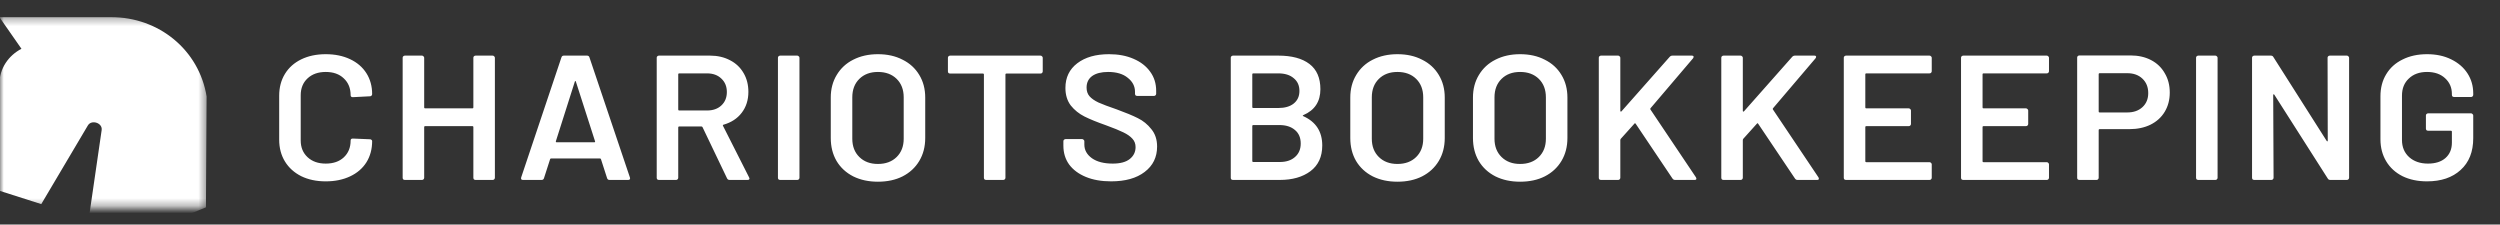 <svg xmlns="http://www.w3.org/2000/svg" width="334" height="30" viewBox="0 0 334 30" fill="none"><rect x="0" y="0" width="334" height="30" fill="#333333" stroke="none"/><path d="M43.522 24.229C42.282 24.229 41.191 24 40.249 23.541C39.307 23.066 38.58 22.41 38.067 21.572C37.555 20.733 37.299 19.76 37.299 18.653V12.792C37.299 11.685 37.555 10.712 38.067 9.874C38.58 9.036 39.307 8.387 40.249 7.928C41.191 7.47 42.282 7.24 43.522 7.24C44.745 7.24 45.827 7.462 46.769 7.905C47.711 8.348 48.439 8.972 48.951 9.779C49.463 10.586 49.719 11.519 49.719 12.579C49.719 12.658 49.686 12.729 49.62 12.792C49.571 12.84 49.505 12.864 49.422 12.864L47.141 12.982C46.943 12.982 46.844 12.895 46.844 12.721C46.844 11.788 46.538 11.037 45.926 10.467C45.331 9.898 44.53 9.613 43.522 9.613C42.513 9.613 41.703 9.898 41.092 10.467C40.48 11.037 40.175 11.788 40.175 12.721V18.772C40.175 19.689 40.48 20.433 41.092 21.002C41.703 21.572 42.513 21.856 43.522 21.856C44.53 21.856 45.331 21.579 45.926 21.026C46.538 20.456 46.844 19.705 46.844 18.772C46.844 18.598 46.943 18.511 47.141 18.511L49.422 18.606C49.505 18.606 49.571 18.629 49.62 18.677C49.686 18.724 49.719 18.78 49.719 18.843C49.719 19.919 49.463 20.868 48.951 21.69C48.439 22.497 47.711 23.122 46.769 23.565C45.827 24.008 44.745 24.229 43.522 24.229ZM63.241 7.715C63.241 7.636 63.266 7.572 63.315 7.525C63.381 7.462 63.456 7.43 63.538 7.43H65.819C65.902 7.43 65.968 7.462 66.018 7.525C66.084 7.572 66.117 7.636 66.117 7.715V23.754C66.117 23.834 66.084 23.905 66.018 23.968C65.968 24.015 65.902 24.039 65.819 24.039H63.538C63.456 24.039 63.381 24.015 63.315 23.968C63.266 23.905 63.241 23.834 63.241 23.754V16.968C63.241 16.889 63.2 16.85 63.117 16.85H56.795C56.712 16.85 56.671 16.889 56.671 16.968V23.754C56.671 23.834 56.638 23.905 56.572 23.968C56.522 24.015 56.456 24.039 56.374 24.039H54.093C54.01 24.039 53.936 24.015 53.87 23.968C53.82 23.905 53.795 23.834 53.795 23.754V7.715C53.795 7.636 53.82 7.572 53.87 7.525C53.936 7.462 54.01 7.43 54.093 7.43H56.374C56.456 7.43 56.522 7.462 56.572 7.525C56.638 7.572 56.671 7.636 56.671 7.715V14.358C56.671 14.438 56.712 14.477 56.795 14.477H63.117C63.2 14.477 63.241 14.438 63.241 14.358V7.715ZM81.428 24.039C81.263 24.039 81.156 23.96 81.106 23.802L80.288 21.263C80.255 21.2 80.214 21.168 80.164 21.168H73.619C73.57 21.168 73.528 21.2 73.495 21.263L72.677 23.802C72.627 23.96 72.52 24.039 72.355 24.039H69.876C69.776 24.039 69.702 24.015 69.652 23.968C69.603 23.905 69.595 23.818 69.628 23.707L75.007 7.667C75.057 7.509 75.164 7.43 75.33 7.43H78.429C78.594 7.43 78.701 7.509 78.751 7.667L84.156 23.707C84.172 23.739 84.18 23.778 84.18 23.826C84.18 23.968 84.09 24.039 83.908 24.039H81.428ZM74.264 18.867C74.247 18.962 74.28 19.009 74.363 19.009H79.396C79.495 19.009 79.528 18.962 79.495 18.867L76.941 10.918C76.925 10.855 76.9 10.823 76.867 10.823C76.834 10.823 76.809 10.855 76.792 10.918L74.264 18.867ZM97.48 24.039C97.314 24.039 97.199 23.968 97.133 23.826L93.86 16.992C93.827 16.929 93.778 16.897 93.711 16.897H90.736C90.654 16.897 90.612 16.937 90.612 17.016V23.754C90.612 23.834 90.579 23.905 90.513 23.968C90.464 24.015 90.398 24.039 90.315 24.039H88.034C87.951 24.039 87.877 24.015 87.811 23.968C87.761 23.905 87.737 23.834 87.737 23.754V7.715C87.737 7.636 87.761 7.572 87.811 7.525C87.877 7.462 87.951 7.43 88.034 7.43H94.852C95.86 7.43 96.753 7.636 97.529 8.047C98.306 8.442 98.909 9.012 99.339 9.755C99.769 10.483 99.984 11.321 99.984 12.27C99.984 13.362 99.686 14.295 99.091 15.07C98.513 15.829 97.703 16.359 96.662 16.66C96.629 16.66 96.604 16.676 96.587 16.707C96.571 16.739 96.571 16.771 96.587 16.802L100.083 23.707C100.116 23.77 100.132 23.818 100.132 23.849C100.132 23.976 100.042 24.039 99.86 24.039H97.48ZM90.736 9.803C90.654 9.803 90.612 9.842 90.612 9.921V14.643C90.612 14.722 90.654 14.762 90.736 14.762H94.455C95.249 14.762 95.885 14.54 96.364 14.097C96.86 13.639 97.108 13.038 97.108 12.294C97.108 11.551 96.86 10.95 96.364 10.491C95.885 10.032 95.249 9.803 94.455 9.803H90.736ZM104.23 24.039C104.147 24.039 104.073 24.015 104.007 23.968C103.957 23.905 103.933 23.834 103.933 23.754V7.715C103.933 7.636 103.957 7.572 104.007 7.525C104.073 7.462 104.147 7.43 104.23 7.43H106.511C106.593 7.43 106.66 7.462 106.709 7.525C106.775 7.572 106.808 7.636 106.808 7.715V23.754C106.808 23.834 106.775 23.905 106.709 23.968C106.66 24.015 106.593 24.039 106.511 24.039H104.23ZM117.288 24.276C116.049 24.276 114.95 24.039 113.991 23.565C113.032 23.074 112.289 22.386 111.76 21.5C111.247 20.614 110.991 19.594 110.991 18.439V13.03C110.991 11.891 111.256 10.886 111.785 10.016C112.314 9.131 113.049 8.45 113.991 7.976C114.95 7.485 116.049 7.24 117.288 7.24C118.545 7.24 119.644 7.485 120.586 7.976C121.544 8.45 122.288 9.131 122.817 10.016C123.346 10.886 123.61 11.891 123.61 13.03V18.439C123.61 19.594 123.346 20.614 122.817 21.5C122.288 22.386 121.544 23.074 120.586 23.565C119.644 24.039 118.545 24.276 117.288 24.276ZM117.288 21.904C118.33 21.904 119.164 21.595 119.792 20.978C120.42 20.361 120.734 19.547 120.734 18.534V13.006C120.734 11.978 120.42 11.155 119.792 10.538C119.164 9.921 118.33 9.613 117.288 9.613C116.264 9.613 115.437 9.921 114.809 10.538C114.181 11.155 113.867 11.978 113.867 13.006V18.534C113.867 19.547 114.181 20.361 114.809 20.978C115.437 21.595 116.264 21.904 117.288 21.904ZM139.013 7.43C139.095 7.43 139.162 7.462 139.211 7.525C139.277 7.572 139.31 7.636 139.31 7.715V9.542C139.31 9.621 139.277 9.692 139.211 9.755C139.162 9.803 139.095 9.827 139.013 9.827H134.451C134.369 9.827 134.327 9.866 134.327 9.945V23.754C134.327 23.834 134.294 23.905 134.228 23.968C134.178 24.015 134.112 24.039 134.03 24.039H131.749C131.666 24.039 131.592 24.015 131.526 23.968C131.476 23.905 131.451 23.834 131.451 23.754V9.945C131.451 9.866 131.41 9.827 131.327 9.827H126.939C126.857 9.827 126.782 9.803 126.716 9.755C126.667 9.692 126.642 9.621 126.642 9.542V7.715C126.642 7.636 126.667 7.572 126.716 7.525C126.782 7.462 126.857 7.43 126.939 7.43H139.013ZM148.439 24.229C147.15 24.229 146.026 24.031 145.068 23.636C144.109 23.24 143.365 22.687 142.836 21.975C142.324 21.263 142.068 20.425 142.068 19.46V18.867C142.068 18.788 142.093 18.724 142.142 18.677C142.208 18.613 142.283 18.582 142.365 18.582H144.572C144.654 18.582 144.72 18.613 144.77 18.677C144.836 18.724 144.869 18.788 144.869 18.867V19.317C144.869 20.045 145.208 20.654 145.886 21.144C146.563 21.619 147.489 21.856 148.662 21.856C149.671 21.856 150.431 21.651 150.943 21.239C151.456 20.828 151.712 20.298 151.712 19.65C151.712 19.207 151.571 18.835 151.29 18.534C151.009 18.218 150.604 17.933 150.075 17.68C149.563 17.427 148.786 17.111 147.745 16.731C146.572 16.32 145.621 15.932 144.894 15.569C144.167 15.205 143.555 14.714 143.059 14.097C142.58 13.465 142.34 12.682 142.34 11.748C142.34 10.356 142.869 9.257 143.927 8.45C144.985 7.644 146.398 7.24 148.167 7.24C149.406 7.24 150.497 7.446 151.439 7.857C152.398 8.268 153.141 8.846 153.67 9.589C154.199 10.317 154.464 11.163 154.464 12.128V12.531C154.464 12.611 154.431 12.682 154.364 12.745C154.315 12.792 154.249 12.816 154.166 12.816H151.935C151.852 12.816 151.778 12.792 151.712 12.745C151.662 12.682 151.637 12.611 151.637 12.531V12.27C151.637 11.527 151.315 10.902 150.67 10.396C150.042 9.874 149.166 9.613 148.043 9.613C147.134 9.613 146.423 9.795 145.91 10.159C145.415 10.523 145.167 11.037 145.167 11.701C145.167 12.175 145.299 12.563 145.563 12.864C145.828 13.164 146.224 13.441 146.753 13.694C147.282 13.931 148.1 14.24 149.208 14.619C150.381 15.046 151.315 15.434 152.009 15.782C152.72 16.13 153.323 16.62 153.819 17.253C154.331 17.87 154.588 18.645 154.588 19.578C154.588 21.002 154.034 22.133 152.927 22.971C151.836 23.81 150.34 24.229 148.439 24.229ZM174.124 15.379C174.025 15.426 174.025 15.474 174.124 15.521C175.81 16.28 176.653 17.585 176.653 19.436C176.653 20.939 176.124 22.086 175.066 22.877C174.025 23.652 172.661 24.039 170.976 24.039H164.728C164.645 24.039 164.571 24.015 164.505 23.968C164.455 23.905 164.431 23.834 164.431 23.754V7.715C164.431 7.636 164.455 7.572 164.505 7.525C164.571 7.462 164.645 7.43 164.728 7.43H170.777C172.579 7.43 173.967 7.802 174.942 8.545C175.917 9.289 176.405 10.412 176.405 11.915C176.405 13.575 175.645 14.73 174.124 15.379ZM167.43 9.803C167.348 9.803 167.306 9.842 167.306 9.921V14.311C167.306 14.39 167.348 14.43 167.43 14.43H170.777C171.653 14.43 172.339 14.232 172.835 13.836C173.347 13.425 173.604 12.864 173.604 12.152C173.604 11.424 173.347 10.855 172.835 10.443C172.339 10.016 171.653 9.803 170.777 9.803H167.43ZM170.976 21.643C171.835 21.643 172.513 21.421 173.009 20.978C173.521 20.535 173.777 19.934 173.777 19.175C173.777 18.4 173.521 17.799 173.009 17.372C172.496 16.929 171.802 16.707 170.926 16.707H167.43C167.348 16.707 167.306 16.747 167.306 16.826V21.524C167.306 21.603 167.348 21.643 167.43 21.643H170.976ZM186.696 24.276C185.456 24.276 184.357 24.039 183.398 23.565C182.44 23.074 181.696 22.386 181.167 21.5C180.655 20.614 180.399 19.594 180.399 18.439V13.03C180.399 11.891 180.663 10.886 181.192 10.016C181.721 9.131 182.456 8.45 183.398 7.976C184.357 7.485 185.456 7.24 186.696 7.24C187.952 7.24 189.051 7.485 189.993 7.976C190.952 8.45 191.695 9.131 192.224 10.016C192.753 10.886 193.018 11.891 193.018 13.03V18.439C193.018 19.594 192.753 20.614 192.224 21.5C191.695 22.386 190.952 23.074 189.993 23.565C189.051 24.039 187.952 24.276 186.696 24.276ZM186.696 21.904C187.737 21.904 188.572 21.595 189.2 20.978C189.828 20.361 190.142 19.547 190.142 18.534V13.006C190.142 11.978 189.828 11.155 189.2 10.538C188.572 9.921 187.737 9.613 186.696 9.613C185.671 9.613 184.845 9.921 184.216 10.538C183.588 11.155 183.274 11.978 183.274 13.006V18.534C183.274 19.547 183.588 20.361 184.216 20.978C184.845 21.595 185.671 21.904 186.696 21.904ZM203.085 24.276C201.845 24.276 200.746 24.039 199.788 23.565C198.829 23.074 198.085 22.386 197.557 21.5C197.044 20.614 196.788 19.594 196.788 18.439V13.03C196.788 11.891 197.052 10.886 197.581 10.016C198.11 9.131 198.846 8.45 199.788 7.976C200.746 7.485 201.845 7.24 203.085 7.24C204.341 7.24 205.44 7.485 206.382 7.976C207.341 8.45 208.085 9.131 208.614 10.016C209.143 10.886 209.407 11.891 209.407 13.03V18.439C209.407 19.594 209.143 20.614 208.614 21.5C208.085 22.386 207.341 23.074 206.382 23.565C205.44 24.039 204.341 24.276 203.085 24.276ZM203.085 21.904C204.126 21.904 204.961 21.595 205.589 20.978C206.217 20.361 206.531 19.547 206.531 18.534V13.006C206.531 11.978 206.217 11.155 205.589 10.538C204.961 9.921 204.126 9.613 203.085 9.613C202.06 9.613 201.234 9.921 200.606 10.538C199.978 11.155 199.664 11.978 199.664 13.006V18.534C199.664 19.547 199.978 20.361 200.606 20.978C201.234 21.595 202.06 21.904 203.085 21.904ZM213.897 24.039C213.814 24.039 213.74 24.015 213.674 23.968C213.624 23.905 213.6 23.834 213.6 23.754V7.715C213.6 7.636 213.624 7.572 213.674 7.525C213.74 7.462 213.814 7.43 213.897 7.43H216.178C216.261 7.43 216.327 7.462 216.376 7.525C216.442 7.572 216.475 7.636 216.475 7.715V14.809C216.475 14.857 216.492 14.888 216.525 14.904C216.558 14.92 216.591 14.912 216.624 14.88L223.07 7.596C223.169 7.485 223.293 7.43 223.442 7.43H226.02C226.185 7.43 226.268 7.485 226.268 7.596C226.268 7.644 226.243 7.707 226.194 7.786L220.516 14.453C220.467 14.517 220.459 14.572 220.492 14.619L226.59 23.707C226.623 23.802 226.64 23.857 226.64 23.873C226.64 23.984 226.557 24.039 226.392 24.039H223.789C223.64 24.039 223.524 23.976 223.442 23.849L218.533 16.541C218.467 16.446 218.409 16.439 218.36 16.518L216.525 18.558C216.492 18.621 216.475 18.677 216.475 18.724V23.754C216.475 23.834 216.442 23.905 216.376 23.968C216.327 24.015 216.261 24.039 216.178 24.039H213.897ZM230.262 24.039C230.18 24.039 230.105 24.015 230.039 23.968C229.99 23.905 229.965 23.834 229.965 23.754V7.715C229.965 7.636 229.99 7.572 230.039 7.525C230.105 7.462 230.18 7.43 230.262 7.43H232.543C232.626 7.43 232.692 7.462 232.742 7.525C232.808 7.572 232.841 7.636 232.841 7.715V14.809C232.841 14.857 232.857 14.888 232.89 14.904C232.923 14.92 232.956 14.912 232.989 14.88L239.435 7.596C239.534 7.485 239.658 7.43 239.807 7.43H242.386C242.551 7.43 242.633 7.485 242.633 7.596C242.633 7.644 242.609 7.707 242.559 7.786L236.882 14.453C236.832 14.517 236.824 14.572 236.857 14.619L242.956 23.707C242.989 23.802 243.005 23.857 243.005 23.873C243.005 23.984 242.923 24.039 242.757 24.039H240.154C240.006 24.039 239.89 23.976 239.807 23.849L234.898 16.541C234.832 16.446 234.774 16.439 234.725 16.518L232.89 18.558C232.857 18.621 232.841 18.677 232.841 18.724V23.754C232.841 23.834 232.808 23.905 232.742 23.968C232.692 24.015 232.626 24.039 232.543 24.039H230.262ZM258.081 9.518C258.081 9.597 258.048 9.668 257.982 9.732C257.933 9.779 257.867 9.803 257.784 9.803H249.33C249.247 9.803 249.206 9.842 249.206 9.921V14.358C249.206 14.438 249.247 14.477 249.33 14.477H255.007C255.09 14.477 255.156 14.509 255.206 14.572C255.272 14.619 255.305 14.683 255.305 14.762V16.565C255.305 16.644 255.272 16.715 255.206 16.779C255.156 16.826 255.09 16.85 255.007 16.85H249.33C249.247 16.85 249.206 16.889 249.206 16.968V21.548C249.206 21.627 249.247 21.666 249.33 21.666H257.784C257.867 21.666 257.933 21.698 257.982 21.761C258.048 21.809 258.081 21.872 258.081 21.951V23.754C258.081 23.834 258.048 23.905 257.982 23.968C257.933 24.015 257.867 24.039 257.784 24.039H246.628C246.545 24.039 246.471 24.015 246.405 23.968C246.355 23.905 246.33 23.834 246.33 23.754V7.715C246.33 7.636 246.355 7.572 246.405 7.525C246.471 7.462 246.545 7.43 246.628 7.43H257.784C257.867 7.43 257.933 7.462 257.982 7.525C258.048 7.572 258.081 7.636 258.081 7.715V9.518ZM273.745 9.518C273.745 9.597 273.712 9.668 273.646 9.732C273.596 9.779 273.53 9.803 273.448 9.803H264.994C264.911 9.803 264.87 9.842 264.87 9.921V14.358C264.87 14.438 264.911 14.477 264.994 14.477H270.671C270.753 14.477 270.82 14.509 270.869 14.572C270.935 14.619 270.968 14.683 270.968 14.762V16.565C270.968 16.644 270.935 16.715 270.869 16.779C270.82 16.826 270.753 16.85 270.671 16.85H264.994C264.911 16.85 264.87 16.889 264.87 16.968V21.548C264.87 21.627 264.911 21.666 264.994 21.666H273.448C273.53 21.666 273.596 21.698 273.646 21.761C273.712 21.809 273.745 21.872 273.745 21.951V23.754C273.745 23.834 273.712 23.905 273.646 23.968C273.596 24.015 273.53 24.039 273.448 24.039H262.291C262.209 24.039 262.134 24.015 262.068 23.968C262.019 23.905 261.994 23.834 261.994 23.754V7.715C261.994 7.636 262.019 7.572 262.068 7.525C262.134 7.462 262.209 7.43 262.291 7.43H273.448C273.53 7.43 273.596 7.462 273.646 7.525C273.712 7.572 273.745 7.636 273.745 7.715V9.518ZM284.624 7.406C285.665 7.406 286.582 7.612 287.376 8.023C288.169 8.435 288.781 9.02 289.21 9.779C289.656 10.523 289.88 11.385 289.88 12.365C289.88 13.33 289.656 14.184 289.21 14.928C288.764 15.671 288.128 16.249 287.301 16.66C286.491 17.055 285.549 17.253 284.475 17.253H280.508C280.426 17.253 280.384 17.293 280.384 17.372V23.754C280.384 23.834 280.351 23.905 280.285 23.968C280.236 24.015 280.17 24.039 280.087 24.039H277.806C277.723 24.039 277.649 24.015 277.583 23.968C277.533 23.905 277.509 23.834 277.509 23.754V7.691C277.509 7.612 277.533 7.549 277.583 7.501C277.649 7.438 277.723 7.406 277.806 7.406H284.624ZM284.202 15.023C285.045 15.023 285.723 14.786 286.235 14.311C286.748 13.836 287.004 13.212 287.004 12.437C287.004 11.646 286.748 11.005 286.235 10.515C285.723 10.024 285.045 9.779 284.202 9.779H280.508C280.426 9.779 280.384 9.819 280.384 9.898V14.904C280.384 14.983 280.426 15.023 280.508 15.023H284.202ZM293.691 24.039C293.608 24.039 293.534 24.015 293.468 23.968C293.418 23.905 293.393 23.834 293.393 23.754V7.715C293.393 7.636 293.418 7.572 293.468 7.525C293.534 7.462 293.608 7.43 293.691 7.43H295.971C296.054 7.43 296.12 7.462 296.17 7.525C296.236 7.572 296.269 7.636 296.269 7.715V23.754C296.269 23.834 296.236 23.905 296.17 23.968C296.12 24.015 296.054 24.039 295.971 24.039H293.691ZM310.964 7.715C310.964 7.636 310.988 7.572 311.038 7.525C311.104 7.462 311.178 7.43 311.261 7.43H313.542C313.625 7.43 313.691 7.462 313.74 7.525C313.806 7.572 313.839 7.636 313.839 7.715V23.754C313.839 23.834 313.806 23.905 313.74 23.968C313.691 24.015 313.625 24.039 313.542 24.039H311.336C311.17 24.039 311.055 23.976 310.988 23.849L303.848 12.65C303.815 12.603 303.782 12.587 303.749 12.603C303.716 12.603 303.7 12.634 303.7 12.697L303.749 23.754C303.749 23.834 303.716 23.905 303.65 23.968C303.6 24.015 303.534 24.039 303.452 24.039H301.171C301.088 24.039 301.014 24.015 300.948 23.968C300.898 23.905 300.873 23.834 300.873 23.754V7.715C300.873 7.636 300.898 7.572 300.948 7.525C301.014 7.462 301.088 7.43 301.171 7.43H303.377C303.543 7.43 303.658 7.493 303.724 7.62L310.84 18.819C310.873 18.867 310.906 18.89 310.939 18.89C310.972 18.875 310.988 18.835 310.988 18.772L310.964 7.715ZM324.251 24.229C323.011 24.229 321.92 24 320.978 23.541C320.036 23.066 319.309 22.402 318.796 21.548C318.284 20.694 318.028 19.713 318.028 18.606V12.864C318.028 11.741 318.284 10.76 318.796 9.921C319.309 9.067 320.036 8.411 320.978 7.952C321.92 7.478 323.011 7.24 324.251 7.24C325.474 7.24 326.548 7.47 327.474 7.928C328.416 8.387 329.143 9.012 329.655 9.803C330.168 10.594 330.424 11.487 330.424 12.484V12.674C330.424 12.753 330.391 12.824 330.325 12.887C330.275 12.935 330.209 12.959 330.126 12.959H327.87C327.788 12.959 327.713 12.935 327.647 12.887C327.598 12.824 327.573 12.753 327.573 12.674V12.555C327.573 11.701 327.267 10.997 326.655 10.443C326.06 9.89 325.259 9.613 324.251 9.613C323.242 9.613 322.433 9.906 321.821 10.491C321.21 11.06 320.904 11.82 320.904 12.769V18.701C320.904 19.65 321.226 20.417 321.871 21.002C322.515 21.572 323.35 21.856 324.375 21.856C325.366 21.856 326.143 21.611 326.705 21.121C327.283 20.614 327.573 19.926 327.573 19.056V17.585C327.573 17.506 327.531 17.467 327.449 17.467H324.399C324.317 17.467 324.242 17.443 324.176 17.395C324.127 17.332 324.102 17.261 324.102 17.182V15.426C324.102 15.347 324.127 15.284 324.176 15.236C324.242 15.173 324.317 15.141 324.399 15.141H330.126C330.209 15.141 330.275 15.173 330.325 15.236C330.391 15.284 330.424 15.347 330.424 15.426V18.463C330.424 20.282 329.862 21.698 328.738 22.71C327.631 23.723 326.135 24.229 324.251 24.229Z" fill="white"></path><mask id="mask0_223_1920" style="mask-type:alpha" maskUnits="userSpaceOnUse" x="0" y="2" width="28" height="26"><path d="M-0.001 2.289H27.604V27.702H-0.001V2.289Z" fill="#D9D9D9"></path></mask><g mask="url(#mask0_223_1920)"><path d="M-0.08 11.21V25.484L5.513 27.269L11.74 16.757C12.225 15.936 13.73 16.422 13.581 17.386L11.106 34.406L27.514 27.702L27.605 12.888C26.594 6.692 21.248 2.289 14.834 2.289H-0.08L2.866 6.518C1.113 7.428 -0.08 9.176 -0.08 11.21Z" fill="white"></path></g></svg>